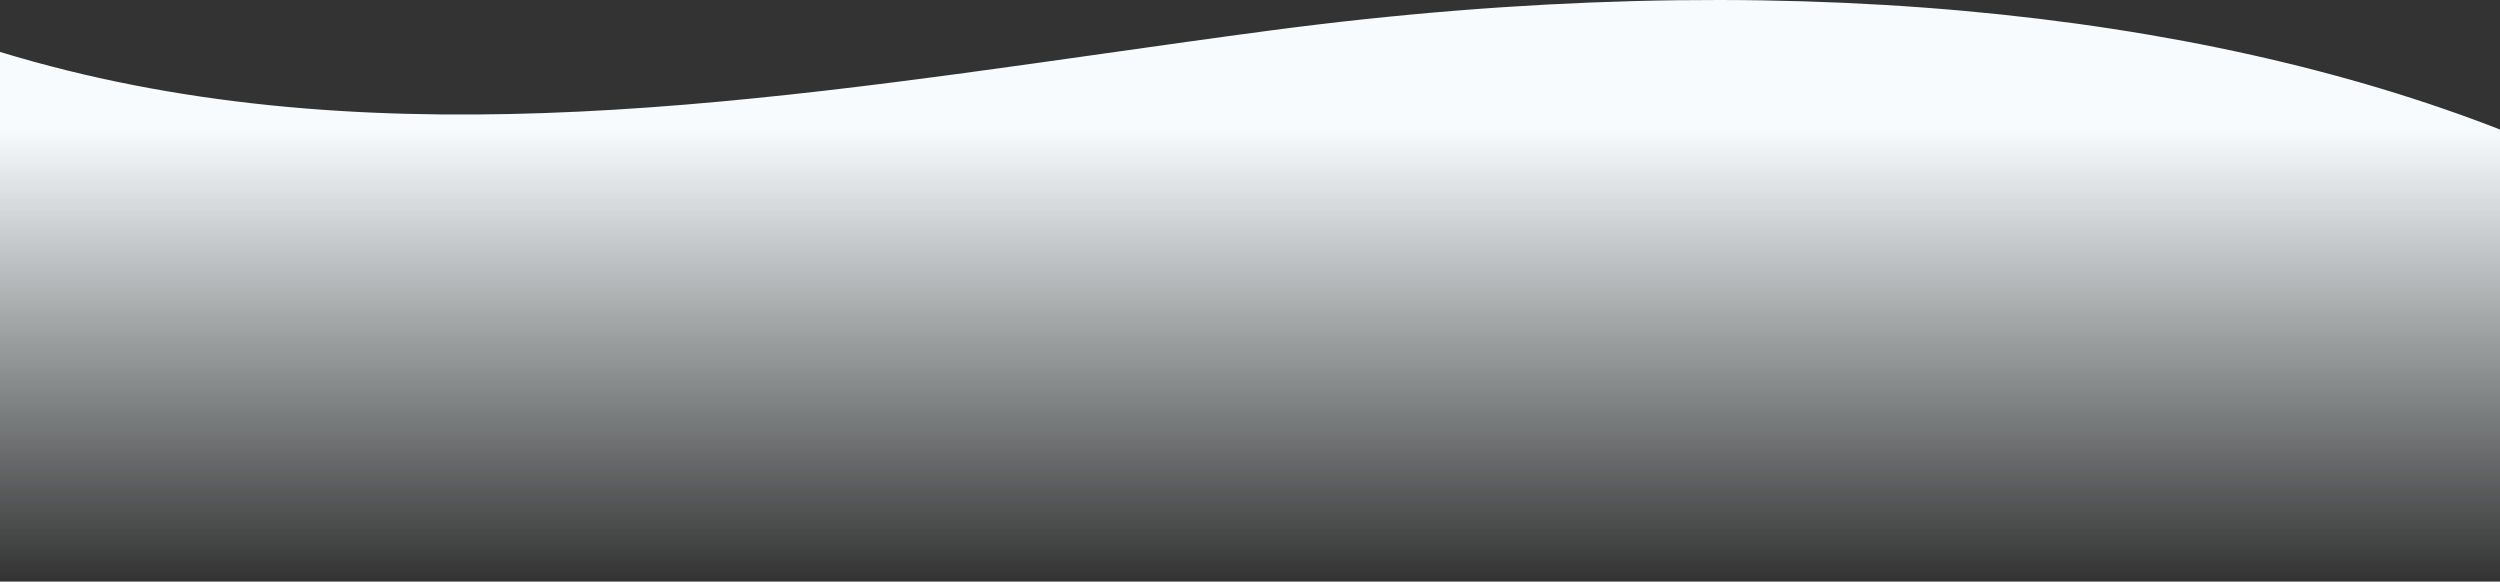 <svg width="1440" height="335" viewBox="0 0 1440 335" fill="none" xmlns="http://www.w3.org/2000/svg">
<rect x="0" y="0" width="1440" height="335" fill="#333333" stroke="none"/>
<path fill-rule="evenodd" clip-rule="evenodd" d="M0 29.908V334.603H1440L1440 74.603C1266.88 7.067 1024.21 -21.241 731.508 17.585C699.929 21.773 668.294 26.256 636.647 30.74L636.643 30.741C420.524 61.364 203.816 92.071 0 29.908Z" fill="url(#paint0_linear)"/>
<defs>
<linearGradient id="paint0_linear" x1="720" y1="74.781" x2="720" y2="334.603" gradientUnits="userSpaceOnUse">
<stop stop-color="#F7FBFD"/>
<stop offset="1" stop-color="#F4FDFF" stop-opacity="0"/>
</linearGradient>
</defs>
</svg>
